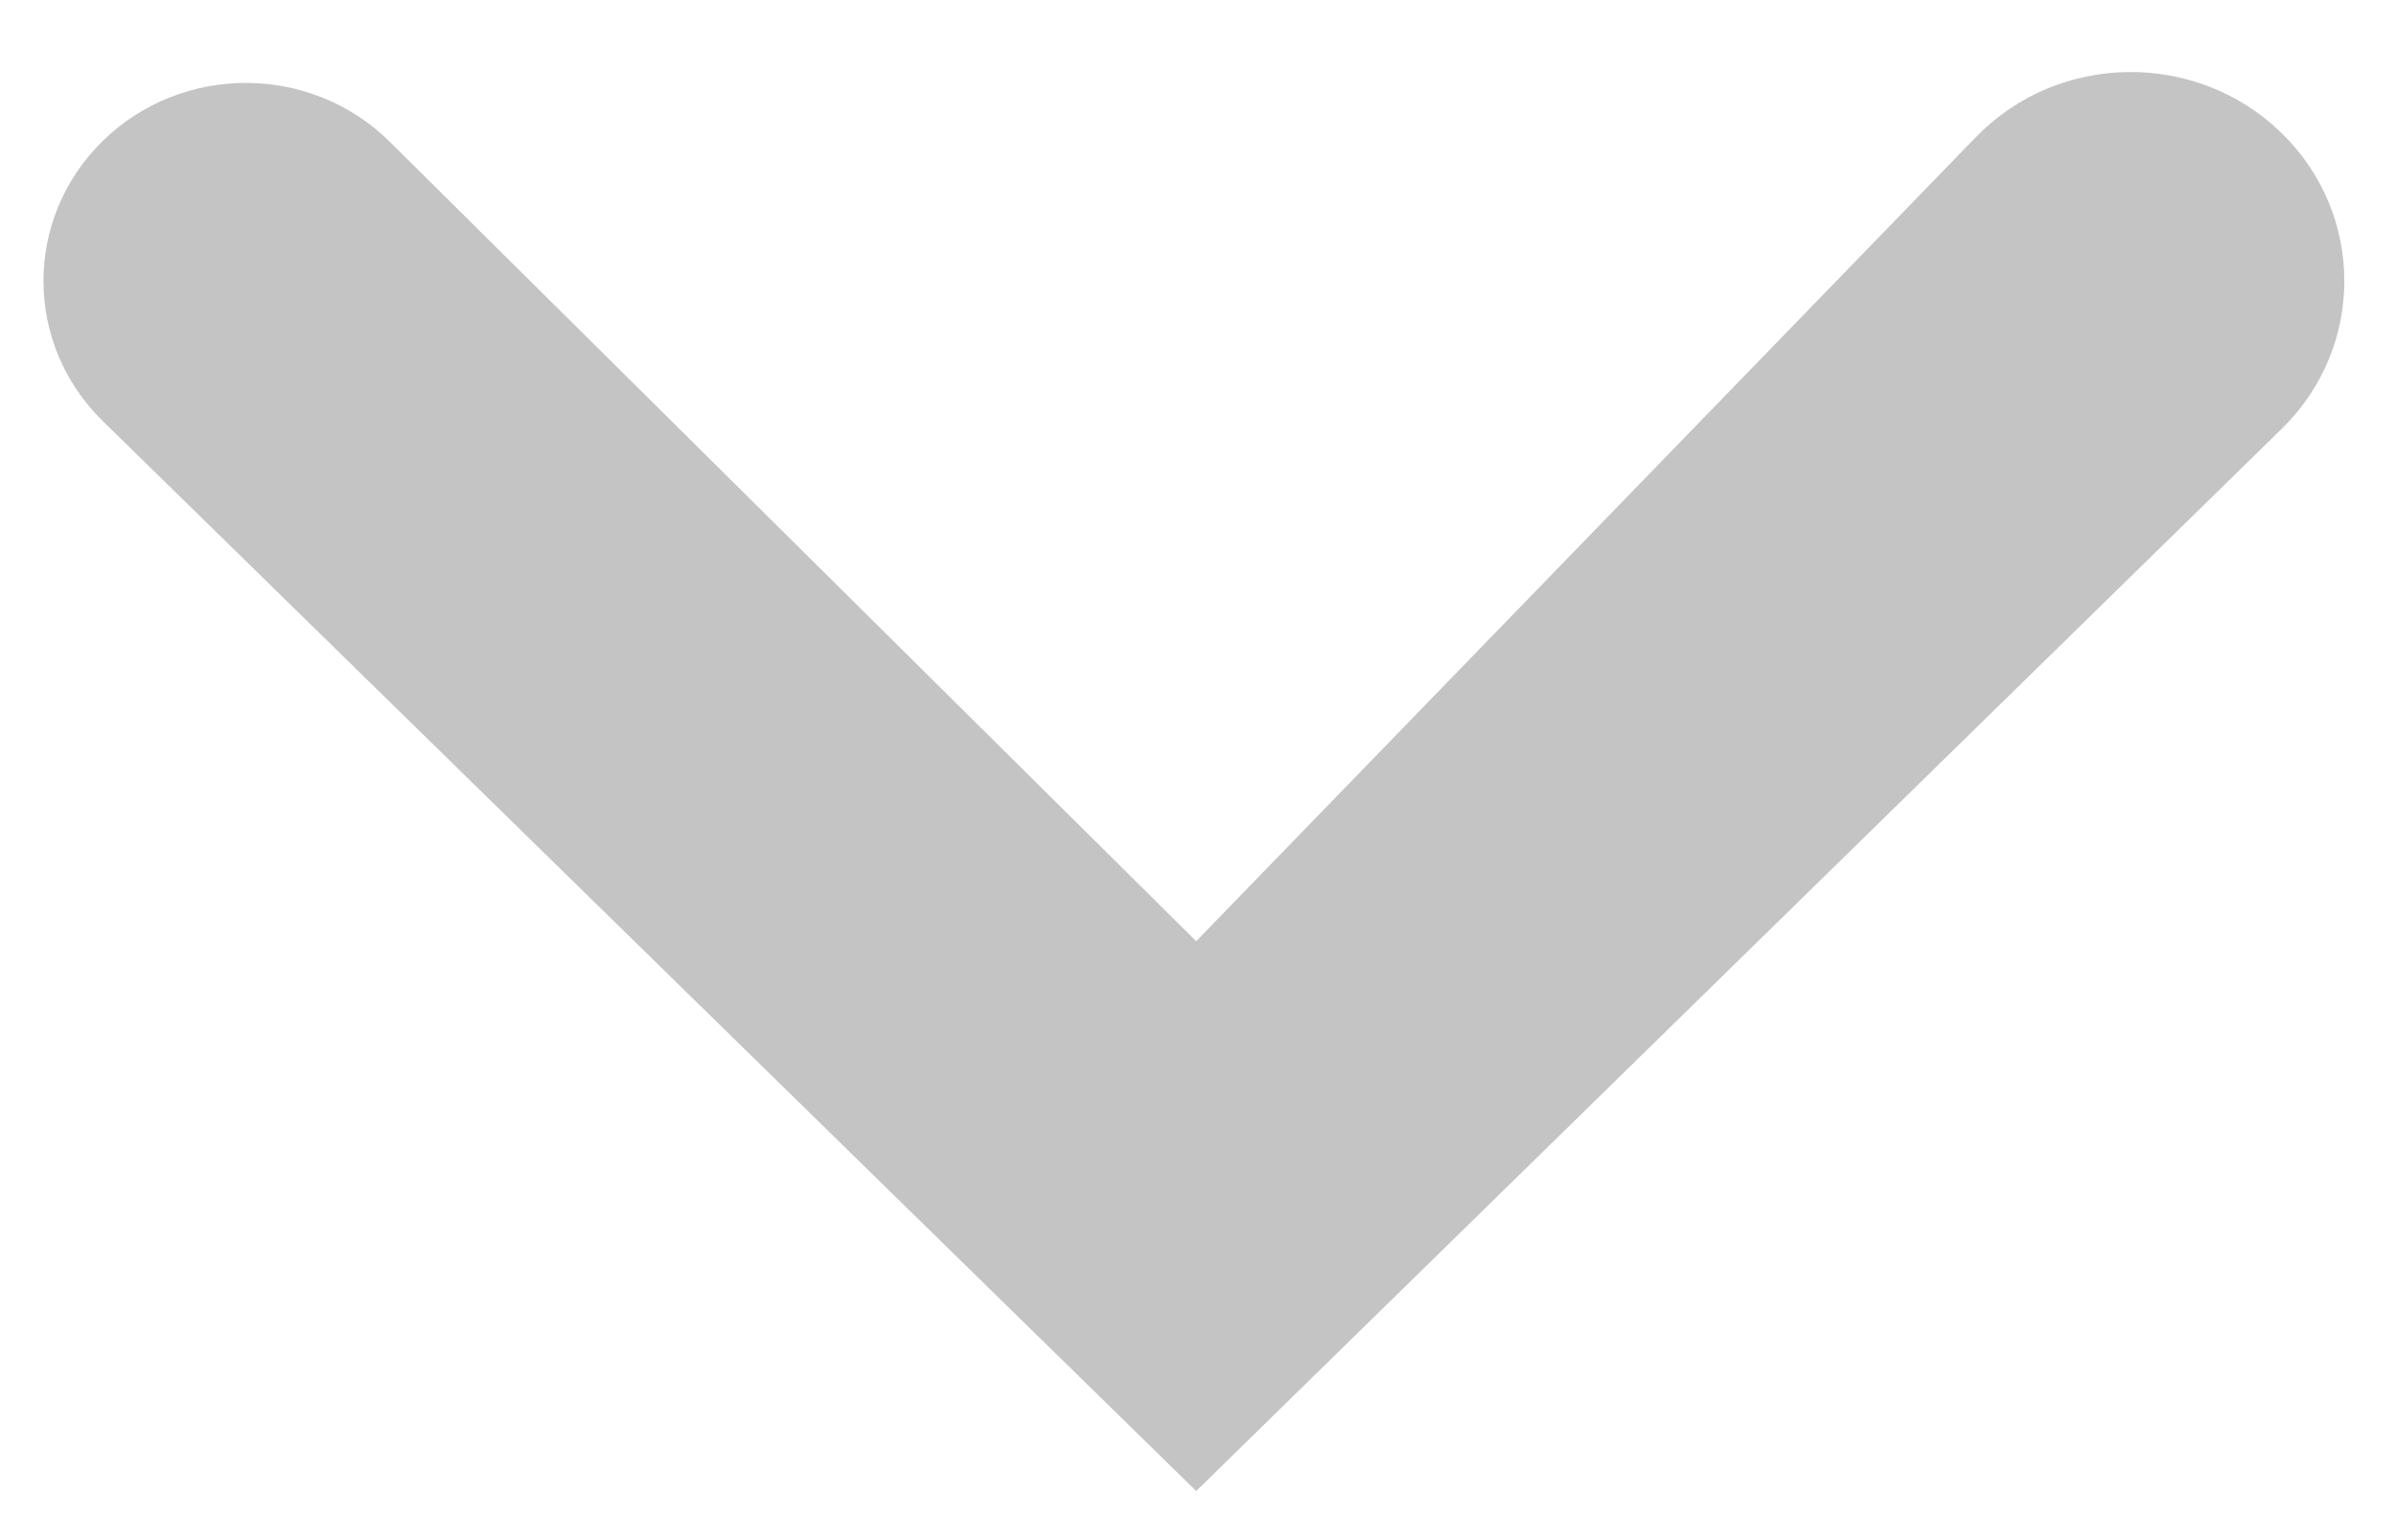 <svg width="28" height="18" viewBox="0 0 28 18" fill="none" xmlns="http://www.w3.org/2000/svg">
<path d="M1.201 4.921C0.277 4.017 0.277 2.551 1.201 1.647C2.129 0.739 3.635 0.744 4.556 1.658L13.979 11L23.09 1.603C24.056 0.606 25.672 0.586 26.665 1.557C27.64 2.511 27.64 4.057 26.665 5.011L13.979 17.426L1.201 4.921Z" fill="#C4C4C4"/>
</svg>
